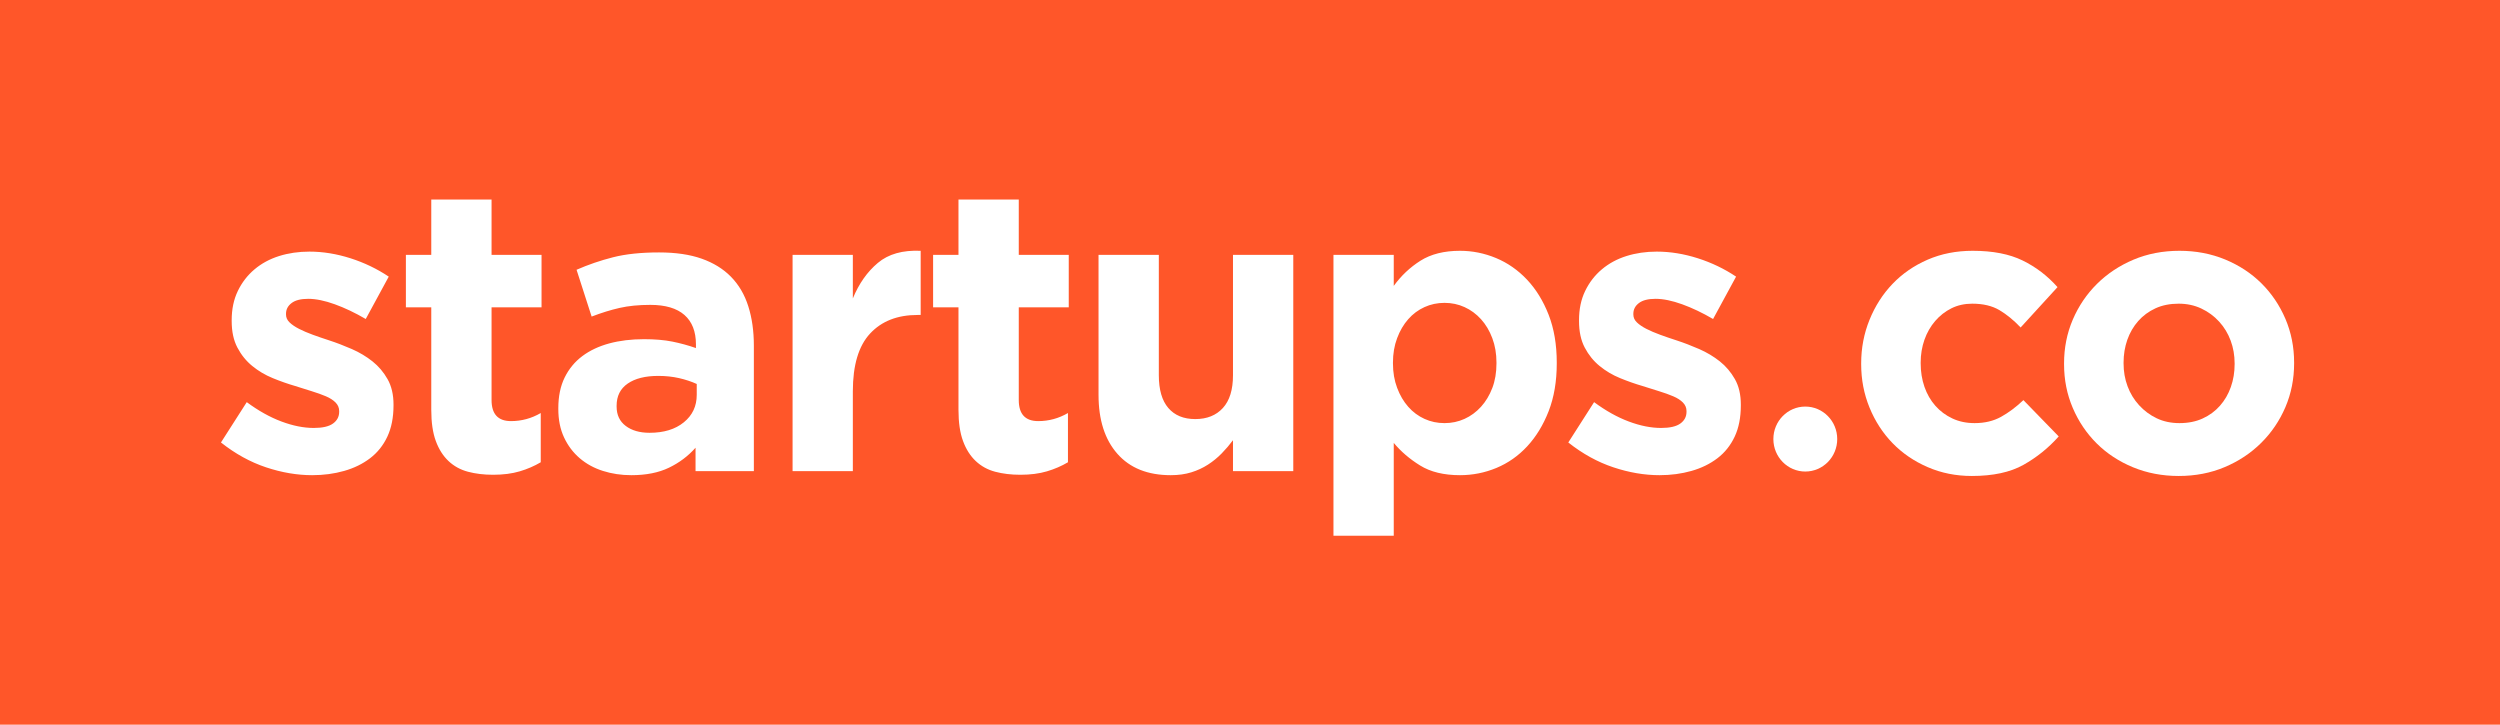 <?xml version="1.0" encoding="UTF-8"?>
<svg width="138px" height="40px" viewBox="0 0 138 40" version="1.1" xmlns="http://www.w3.org/2000/svg" xmlns:xlink="http://www.w3.org/1999/xlink">
    <!-- Generator: Sketch 41.2 (35397) - http://www.bohemiancoding.com/sketch -->
    <title>Group 4 Copy 2</title>
    <desc>Created with Sketch.</desc>
    <defs></defs>
    <g id="Page-1" stroke="none" stroke-width="1" fill="none" fill-rule="evenodd">
        <g id="lp-copy-5" transform="translate(-631, -80)">
            <g id="Group-4-Copy-2" transform="translate(631, 80)">
                <rect id="Rectangle-17" fill="#FF5629" x="0" y="0" width="138" height="40"></rect>
                <g id="Imported-Layers" transform="translate(12, 11)" fill="#FFFFFF">
                    <path d="M8.561,8.948 C8.225,8.681 7.846,8.454 7.423,8.268 C6.999,8.083 6.583,7.923 6.175,7.79 C5.853,7.686 5.551,7.582 5.266,7.478 C4.981,7.374 4.73,7.266 4.511,7.155 C4.292,7.043 4.116,6.925 3.985,6.798 C3.854,6.672 3.788,6.528 3.788,6.364 L3.788,6.319 C3.788,6.082 3.89,5.885 4.095,5.729 C4.299,5.573 4.605,5.495 5.014,5.495 C5.437,5.495 5.926,5.596 6.481,5.796 C7.036,5.997 7.605,6.268 8.189,6.609 L9.459,4.27 C8.816,3.84 8.112,3.501 7.346,3.256 C6.58,3.012 5.824,2.889 5.08,2.889 C4.481,2.889 3.923,2.971 3.405,3.134 C2.887,3.298 2.434,3.543 2.048,3.869 C1.66,4.196 1.354,4.593 1.128,5.061 C0.902,5.528 0.789,6.067 0.789,6.676 L0.789,6.72 C0.789,7.3 0.894,7.79 1.106,8.19 C1.317,8.591 1.591,8.93 1.927,9.204 C2.263,9.479 2.639,9.702 3.055,9.872 C3.471,10.043 3.883,10.188 4.292,10.307 C4.613,10.411 4.919,10.507 5.211,10.596 C5.503,10.686 5.762,10.778 5.989,10.875 C6.215,10.971 6.394,11.087 6.525,11.22 C6.656,11.354 6.722,11.51 6.722,11.688 L6.722,11.733 C6.722,11.999 6.609,12.215 6.383,12.378 C6.156,12.542 5.802,12.623 5.321,12.623 C4.766,12.623 4.171,12.505 3.536,12.267 C2.901,12.03 2.263,11.673 1.621,11.198 L0.197,13.425 C0.986,14.049 1.814,14.506 2.682,14.795 C3.551,15.085 4.401,15.23 5.233,15.23 C5.861,15.23 6.448,15.151 6.996,14.995 C7.543,14.84 8.021,14.606 8.43,14.294 C8.838,13.982 9.156,13.585 9.382,13.102 C9.608,12.62 9.722,12.044 9.722,11.376 L9.722,11.332 C9.722,10.782 9.612,10.314 9.393,9.928 C9.174,9.542 8.897,9.215 8.561,8.948 L8.561,8.948 Z M15.134,0.015 L11.806,0.015 L11.806,3.067 L10.405,3.067 L10.405,5.963 L11.806,5.963 L11.806,11.621 C11.806,12.319 11.89,12.895 12.058,13.347 C12.225,13.801 12.459,14.168 12.758,14.45 C13.057,14.733 13.415,14.929 13.831,15.04 C14.247,15.151 14.71,15.207 15.221,15.207 C15.776,15.207 16.265,15.144 16.688,15.018 C17.112,14.892 17.498,14.725 17.849,14.517 L17.849,11.799 C17.338,12.097 16.79,12.245 16.207,12.245 C15.491,12.245 15.134,11.857 15.134,11.082 L15.134,5.963 L17.893,5.963 L17.893,3.067 L15.134,3.067 L15.134,0.015 L15.134,0.015 Z M28.343,4.27 C27.919,3.84 27.383,3.509 26.733,3.279 C26.084,3.049 25.299,2.934 24.38,2.934 C23.387,2.934 22.541,3.022 21.84,3.201 C21.139,3.379 20.468,3.61 19.826,3.891 L20.658,6.475 C21.198,6.268 21.712,6.108 22.201,5.997 C22.69,5.885 23.256,5.829 23.898,5.829 C24.73,5.829 25.358,6.015 25.781,6.386 C26.204,6.758 26.416,7.3 26.416,8.012 L26.416,8.213 C25.992,8.065 25.558,7.946 25.113,7.856 C24.668,7.767 24.146,7.723 23.548,7.723 C22.847,7.723 22.208,7.801 21.632,7.956 C21.055,8.113 20.559,8.346 20.143,8.658 C19.727,8.97 19.402,9.364 19.169,9.839 C18.935,10.314 18.819,10.879 18.819,11.532 L18.819,11.576 C18.819,12.171 18.924,12.694 19.136,13.147 C19.348,13.6 19.636,13.982 20.001,14.294 C20.366,14.606 20.793,14.84 21.282,14.995 C21.771,15.151 22.292,15.23 22.847,15.23 C23.665,15.23 24.358,15.092 24.927,14.817 C25.497,14.543 25.985,14.176 26.394,13.715 L26.394,15.007 L29.613,15.007 L29.613,8.079 C29.613,7.277 29.511,6.553 29.306,5.907 C29.102,5.261 28.781,4.716 28.343,4.27 L28.343,4.27 Z M26.46,10.797 C26.46,11.42 26.223,11.925 25.748,12.311 C25.274,12.698 24.643,12.89 23.855,12.89 C23.314,12.89 22.876,12.765 22.541,12.512 C22.205,12.26 22.037,11.903 22.037,11.443 L22.037,11.398 C22.037,10.863 22.241,10.455 22.65,10.173 C23.059,9.891 23.621,9.75 24.336,9.75 C24.745,9.75 25.128,9.791 25.486,9.872 C25.843,9.954 26.168,10.062 26.46,10.195 L26.46,10.797 L26.46,10.797 Z M36.457,3.513 C35.873,4.003 35.413,4.656 35.077,5.473 L35.077,3.067 L31.75,3.067 L31.75,15.007 L35.077,15.007 L35.077,10.596 C35.077,9.156 35.395,8.094 36.03,7.411 C36.665,6.728 37.537,6.386 38.646,6.386 L38.821,6.386 L38.821,2.844 C37.829,2.8 37.04,3.022 36.457,3.513 L36.457,3.513 Z M44.236,0.015 L40.908,0.015 L40.908,3.067 L39.507,3.067 L39.507,5.963 L40.908,5.963 L40.908,11.621 C40.908,12.319 40.992,12.895 41.16,13.347 C41.327,13.801 41.561,14.168 41.861,14.45 C42.16,14.733 42.517,14.929 42.933,15.04 C43.349,15.151 43.813,15.207 44.324,15.207 C44.878,15.207 45.367,15.144 45.79,15.018 C46.214,14.892 46.6,14.725 46.951,14.517 L46.951,11.799 C46.44,12.097 45.893,12.245 45.309,12.245 C44.593,12.245 44.236,11.857 44.236,11.082 L44.236,5.963 L46.995,5.963 L46.995,3.067 L44.236,3.067 L44.236,0.015 L44.236,0.015 Z M56.061,9.711 C56.061,10.512 55.875,11.115 55.503,11.522 C55.13,11.93 54.623,12.133 53.981,12.133 C53.338,12.133 52.842,11.93 52.492,11.522 C52.142,11.115 51.967,10.512 51.967,9.711 L51.967,3.067 L48.639,3.067 L48.639,10.797 C48.639,12.178 48.985,13.262 49.679,14.049 C50.372,14.836 51.354,15.23 52.624,15.23 C53.047,15.23 53.426,15.177 53.762,15.072 C54.098,14.968 54.404,14.826 54.682,14.646 C54.959,14.467 55.211,14.261 55.437,14.029 C55.663,13.797 55.871,13.555 56.061,13.3 L56.061,15.007 L59.389,15.007 L59.389,3.067 L56.061,3.067 L56.061,9.711 L56.061,9.711 Z M72.292,4.437 C71.795,3.91 71.225,3.513 70.583,3.245 C69.941,2.978 69.277,2.844 68.591,2.844 C67.715,2.844 66.989,3.027 66.412,3.39 C65.836,3.754 65.343,4.218 64.935,4.782 L64.935,3.067 L61.607,3.067 L61.607,18.571 L64.935,18.571 L64.935,13.447 C65.329,13.923 65.814,14.339 66.391,14.695 C66.967,15.052 67.701,15.23 68.591,15.23 C69.292,15.23 69.963,15.096 70.605,14.829 C71.248,14.561 71.813,14.164 72.302,13.637 C72.791,13.11 73.186,12.464 73.485,11.699 C73.783,10.934 73.933,10.054 73.933,9.059 L73.933,9.015 C73.933,8.02 73.783,7.14 73.485,6.375 C73.186,5.61 72.788,4.964 72.292,4.437 L72.292,4.437 Z M70.605,9.059 C70.605,9.564 70.529,10.017 70.375,10.418 C70.222,10.819 70.014,11.164 69.752,11.454 C69.488,11.744 69.186,11.966 68.843,12.122 C68.5,12.278 68.132,12.356 67.737,12.356 C67.343,12.356 66.974,12.278 66.632,12.122 C66.289,11.966 65.989,11.744 65.734,11.454 C65.478,11.164 65.274,10.816 65.121,10.407 C64.967,9.999 64.891,9.549 64.891,9.059 L64.891,9.015 C64.891,8.525 64.967,8.076 65.121,7.667 C65.274,7.259 65.478,6.91 65.734,6.62 C65.989,6.33 66.289,6.108 66.632,5.952 C66.974,5.796 67.343,5.718 67.737,5.718 C68.132,5.718 68.5,5.796 68.843,5.952 C69.186,6.108 69.488,6.33 69.752,6.62 C70.014,6.91 70.222,7.259 70.375,7.667 C70.529,8.076 70.605,8.525 70.605,9.015 L70.605,9.059 L70.605,9.059 Z M83.766,9.928 C83.547,9.542 83.27,9.215 82.934,8.948 C82.598,8.681 82.219,8.454 81.796,8.268 C81.372,8.083 80.956,7.923 80.548,7.79 C80.226,7.686 79.923,7.582 79.639,7.478 C79.354,7.374 79.102,7.266 78.884,7.155 C78.665,7.043 78.49,6.925 78.358,6.798 C78.227,6.672 78.161,6.528 78.161,6.364 L78.161,6.319 C78.161,6.082 78.263,5.885 78.468,5.729 C78.672,5.573 78.978,5.495 79.387,5.495 C79.81,5.495 80.299,5.596 80.854,5.796 C81.409,5.997 81.978,6.268 82.562,6.609 L83.832,4.27 C83.189,3.84 82.485,3.501 81.719,3.256 C80.953,3.012 80.197,2.889 79.453,2.889 C78.854,2.889 78.296,2.971 77.778,3.134 C77.259,3.298 76.807,3.543 76.421,3.869 C76.033,4.196 75.727,4.593 75.501,5.061 C75.274,5.528 75.162,6.067 75.162,6.676 L75.162,6.72 C75.162,7.3 75.267,7.79 75.479,8.19 C75.69,8.591 75.964,8.93 76.3,9.204 C76.636,9.479 77.011,9.702 77.428,9.872 C77.844,10.043 78.256,10.188 78.665,10.307 C78.986,10.411 79.292,10.507 79.584,10.596 C79.876,10.686 80.135,10.778 80.361,10.875 C80.588,10.971 80.767,11.087 80.898,11.22 C81.029,11.354 81.095,11.51 81.095,11.688 L81.095,11.733 C81.095,11.999 80.982,12.215 80.756,12.378 C80.529,12.542 80.175,12.623 79.694,12.623 C79.139,12.623 78.544,12.505 77.909,12.267 C77.274,12.03 76.636,11.673 75.994,11.198 L74.57,13.425 C75.358,14.049 76.187,14.506 77.056,14.795 C77.924,15.085 78.774,15.23 79.606,15.23 C80.234,15.23 80.821,15.151 81.369,14.995 C81.916,14.84 82.394,14.606 82.803,14.294 C83.211,13.982 83.528,13.585 83.755,13.102 C83.981,12.62 84.094,12.044 84.094,11.376 L84.094,11.332 C84.094,10.782 83.985,10.314 83.766,9.928 L83.766,9.928 Z" id="Fill-1"></path>
                    <path d="M99.692,14.661 C100.422,14.253 101.072,13.73 101.641,13.091 L99.692,11.087 C99.283,11.473 98.871,11.781 98.455,12.011 C98.039,12.241 97.554,12.356 96.999,12.356 C96.546,12.356 96.138,12.271 95.773,12.1 C95.408,11.929 95.094,11.696 94.831,11.398 C94.569,11.101 94.368,10.752 94.229,10.351 C94.091,9.95 94.021,9.52 94.021,9.059 L94.021,9.015 C94.021,8.569 94.091,8.15 94.229,7.756 C94.368,7.363 94.565,7.018 94.821,6.72 C95.076,6.424 95.375,6.19 95.718,6.019 C96.061,5.848 96.444,5.763 96.868,5.763 C97.466,5.763 97.966,5.882 98.368,6.119 C98.769,6.357 99.159,6.676 99.539,7.077 L101.575,4.849 C101.02,4.225 100.378,3.735 99.648,3.379 C98.918,3.022 97.999,2.844 96.89,2.844 C95.985,2.844 95.156,3.008 94.405,3.334 C93.653,3.661 93.007,4.107 92.467,4.671 C91.927,5.236 91.504,5.896 91.197,6.654 C90.89,7.411 90.737,8.213 90.737,9.059 L90.737,9.104 C90.737,9.95 90.89,10.749 91.197,11.498 C91.504,12.249 91.927,12.902 92.467,13.459 C93.007,14.016 93.653,14.458 94.405,14.784 C95.156,15.111 95.97,15.274 96.846,15.274 C98.014,15.274 98.962,15.07 99.692,14.661" id="Fill-2"></path>
                    <path d="M107.049,12.089 C106.677,11.911 106.352,11.669 106.075,11.365 C105.797,11.06 105.585,10.712 105.44,10.318 C105.293,9.925 105.221,9.505 105.221,9.059 L105.221,9.015 C105.221,8.569 105.29,8.15 105.428,7.756 C105.567,7.363 105.768,7.018 106.031,6.72 C106.293,6.424 106.611,6.19 106.983,6.019 C107.355,5.848 107.782,5.763 108.264,5.763 C108.716,5.763 109.132,5.851 109.512,6.03 C109.891,6.208 110.22,6.45 110.497,6.754 C110.774,7.058 110.986,7.408 111.132,7.801 C111.278,8.194 111.351,8.614 111.351,9.059 L111.351,9.104 C111.351,9.549 111.282,9.969 111.143,10.362 C111.004,10.756 110.804,11.101 110.541,11.398 C110.278,11.696 109.961,11.929 109.588,12.1 C109.216,12.271 108.789,12.356 108.307,12.356 C107.84,12.356 107.421,12.267 107.049,12.089 L107.049,12.089 Z M110.804,14.784 C111.577,14.458 112.249,14.012 112.818,13.447 C113.387,12.883 113.832,12.226 114.154,11.476 C114.474,10.727 114.635,9.92 114.635,9.059 L114.635,9.015 C114.635,8.154 114.474,7.348 114.154,6.598 C113.832,5.848 113.391,5.195 112.829,4.638 C112.267,4.081 111.599,3.643 110.826,3.323 C110.051,3.004 109.213,2.844 108.307,2.844 C107.388,2.844 106.541,3.008 105.768,3.334 C104.994,3.661 104.323,4.107 103.753,4.671 C103.184,5.236 102.739,5.893 102.418,6.642 C102.097,7.392 101.936,8.198 101.936,9.059 L101.936,9.104 C101.936,9.966 102.097,10.771 102.418,11.521 C102.739,12.271 103.181,12.924 103.742,13.481 C104.304,14.038 104.972,14.476 105.746,14.795 C106.519,15.114 107.359,15.274 108.264,15.274 C109.183,15.274 110.03,15.111 110.804,14.784 L110.804,14.784 Z" id="Fill-3"></path>
                    <path d="M89.415,13.236 C89.415,14.226 88.626,15.029 87.652,15.029 C86.679,15.029 85.89,14.226 85.89,13.236 C85.89,12.245 86.679,11.443 87.652,11.443 C88.626,11.443 89.415,12.245 89.415,13.236" id="Fill-4"></path>
                </g>
            </g>
        </g>
    </g>
</svg>
